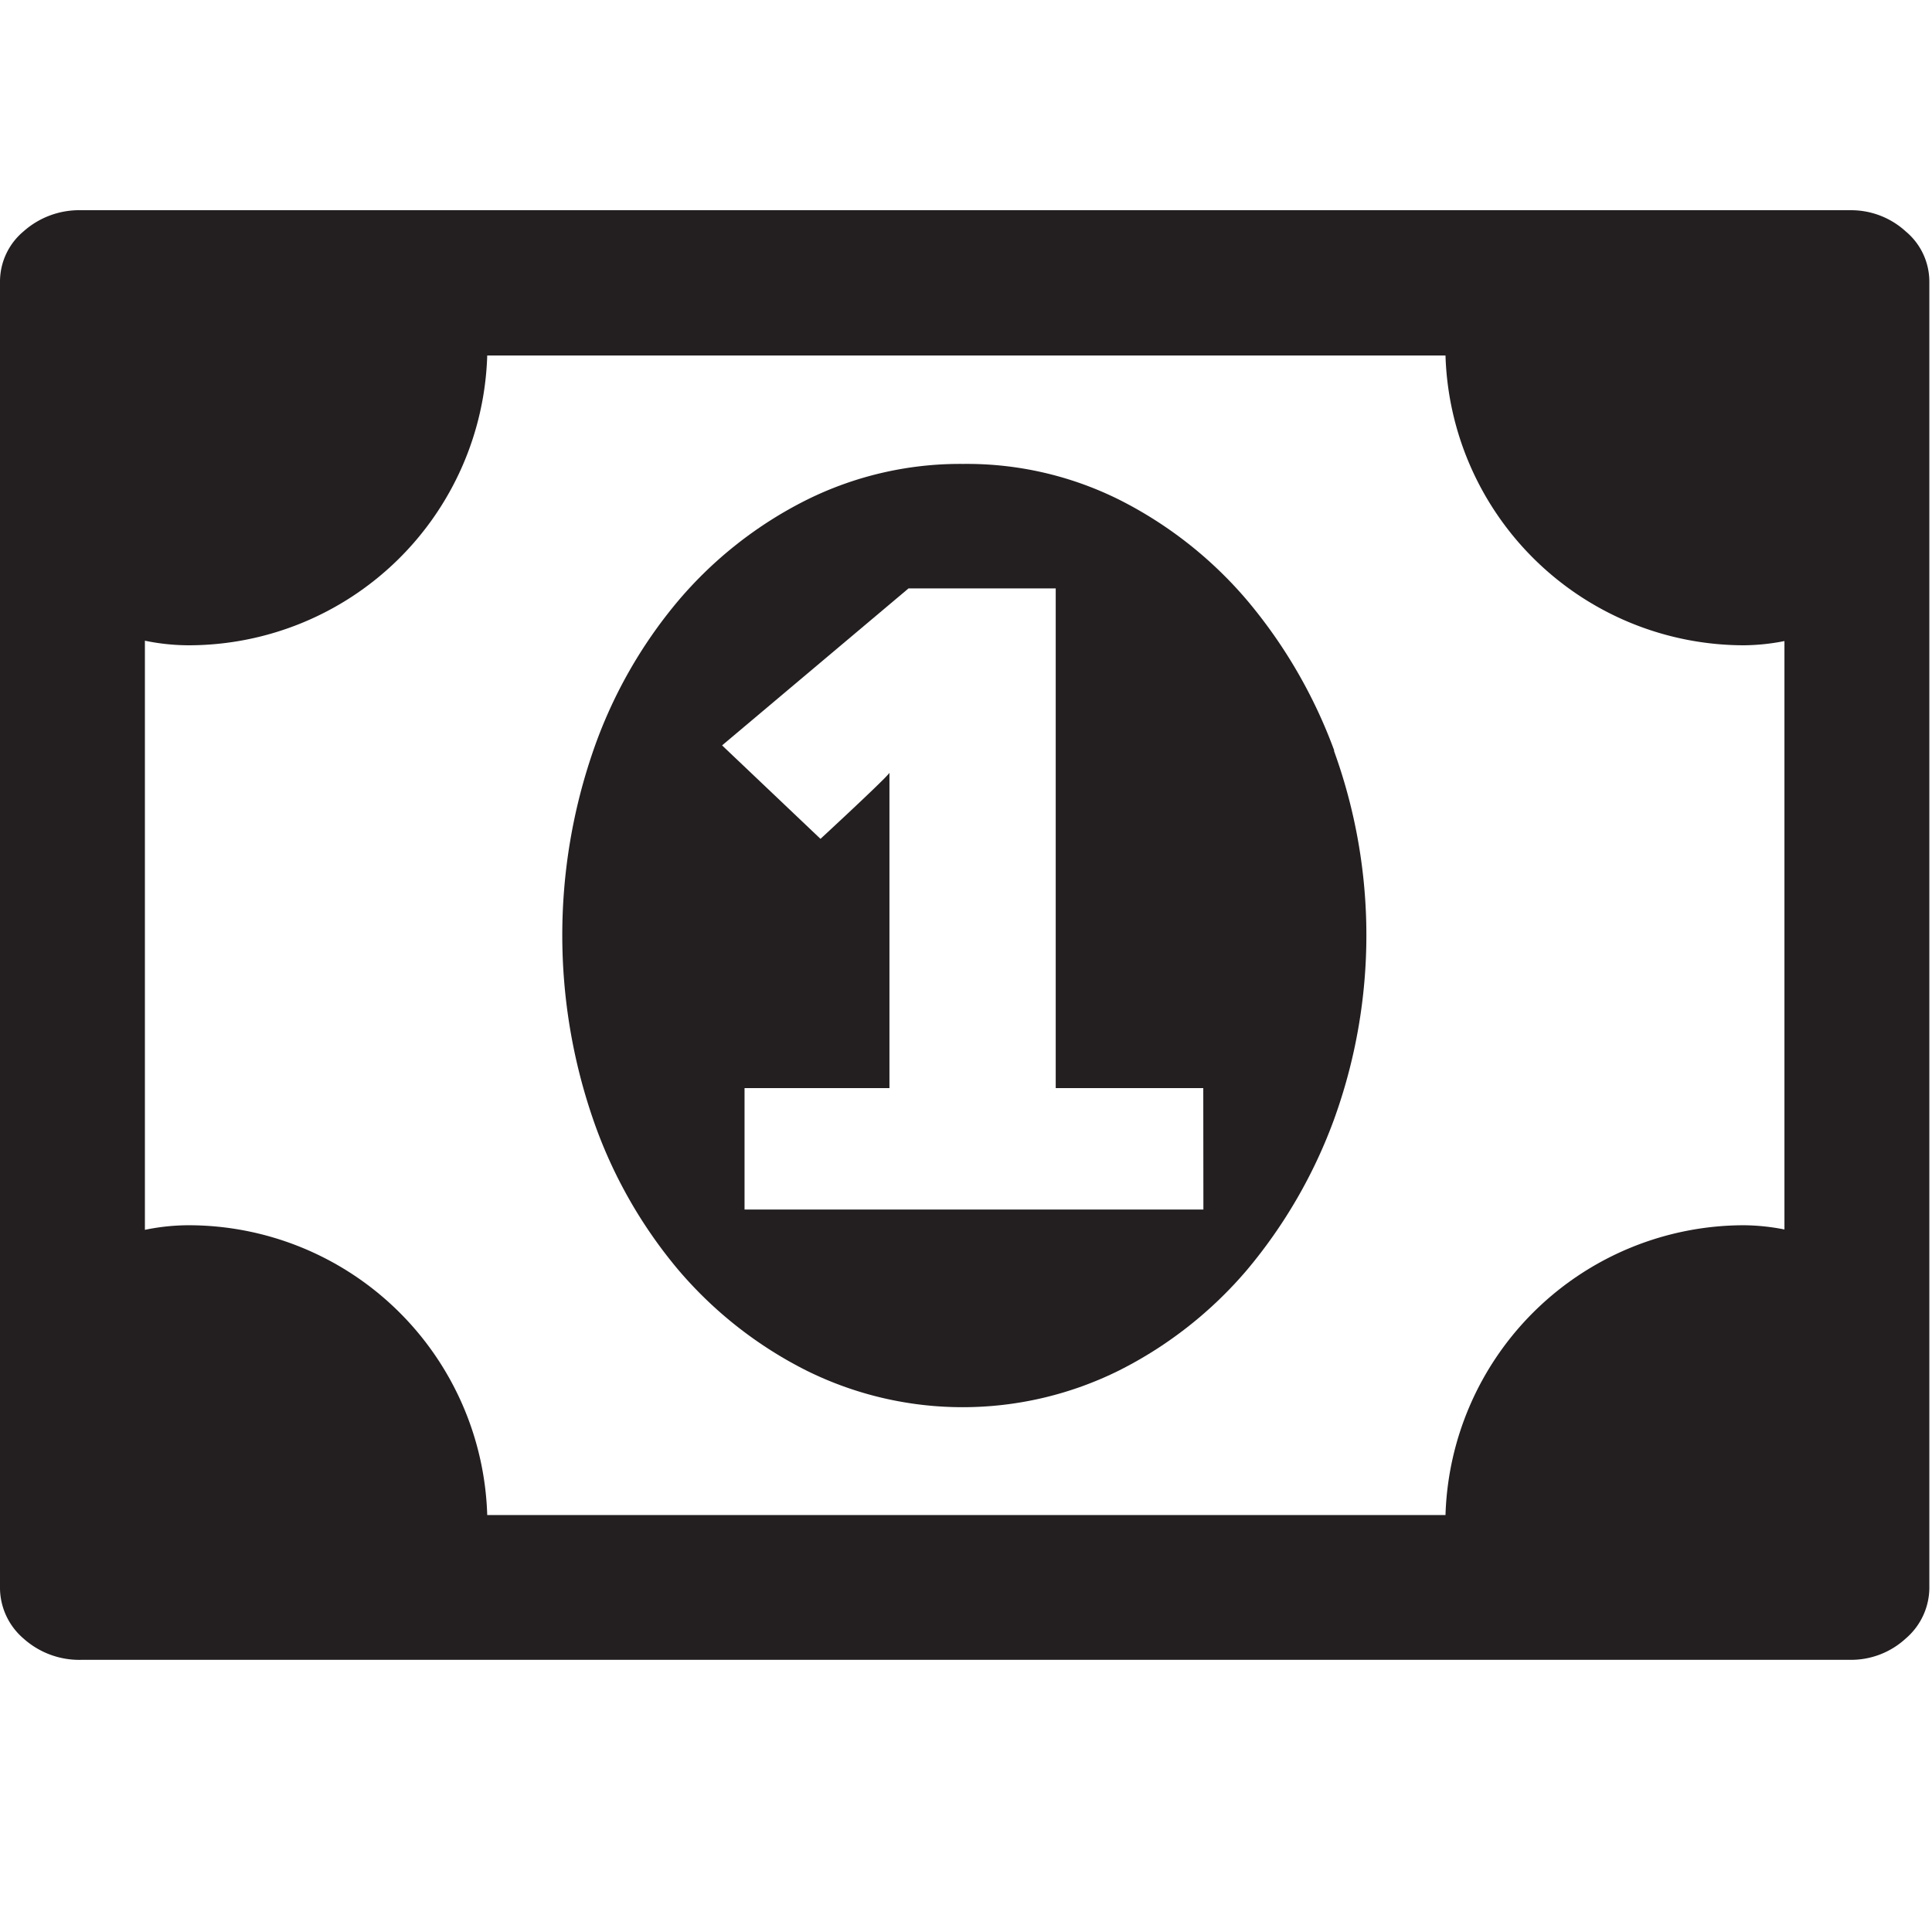 <svg xmlns="http://www.w3.org/2000/svg" viewBox="0 0 16 16"><defs><style>.cls-1{fill:#231f20}</style></defs><title>bill</title><g id="Layer_1" data-name="Layer 1"><path class="cls-1" d="M11.05 6.217a4.153 4.153 0 0 0-.72-1.243 3.394 3.394 0 0 0-1.054-.832 2.828 2.828 0 0 0-1.3-.3 2.858 2.858 0 0 0-1.3.3 3.37 3.37 0 0 0-1.058.832 3.909 3.909 0 0 0-.705 1.243 4.681 4.681 0 0 0 0 3.056 3.919 3.919 0 0 0 .705 1.244 3.393 3.393 0 0 0 1.058.832 2.91 2.91 0 0 0 2.593 0 3.39 3.39 0 0 0 1.058-.832 4.165 4.165 0 0 0 .72-1.244 4.478 4.478 0 0 0 0-3.056zm-1.084 3.8h-3.8V9.011h1.2V6.4c-.023.041-.571.547-.571.547l-.815-.774 1.544-1.3h1.219v4.138h1.222z"/><path class="cls-1" d="M15.783 1.917a.67.67 0 0 0-.463-.176H.675a.693.693 0 0 0-.481.176.542.542 0 0 0-.194.418v10.8a.556.556 0 0 0 .194.434.691.691 0 0 0 .481.177H15.32a.668.668 0 0 0 .463-.177.556.556 0 0 0 .195-.434v-10.8a.541.541 0 0 0-.195-.418zm-14.22 8.23a1.8 1.8 0 0 0-.363.038V5.306a1.8 1.8 0 0 0 .363.038 2.475 2.475 0 0 0 2.472-2.4h7.936a2.475 2.475 0 0 0 2.472 2.4 1.794 1.794 0 0 0 .335-.035v4.873a1.794 1.794 0 0 0-.335-.035 2.475 2.475 0 0 0-2.472 2.4H4.035a2.475 2.475 0 0 0-2.472-2.4z"/></g></svg>